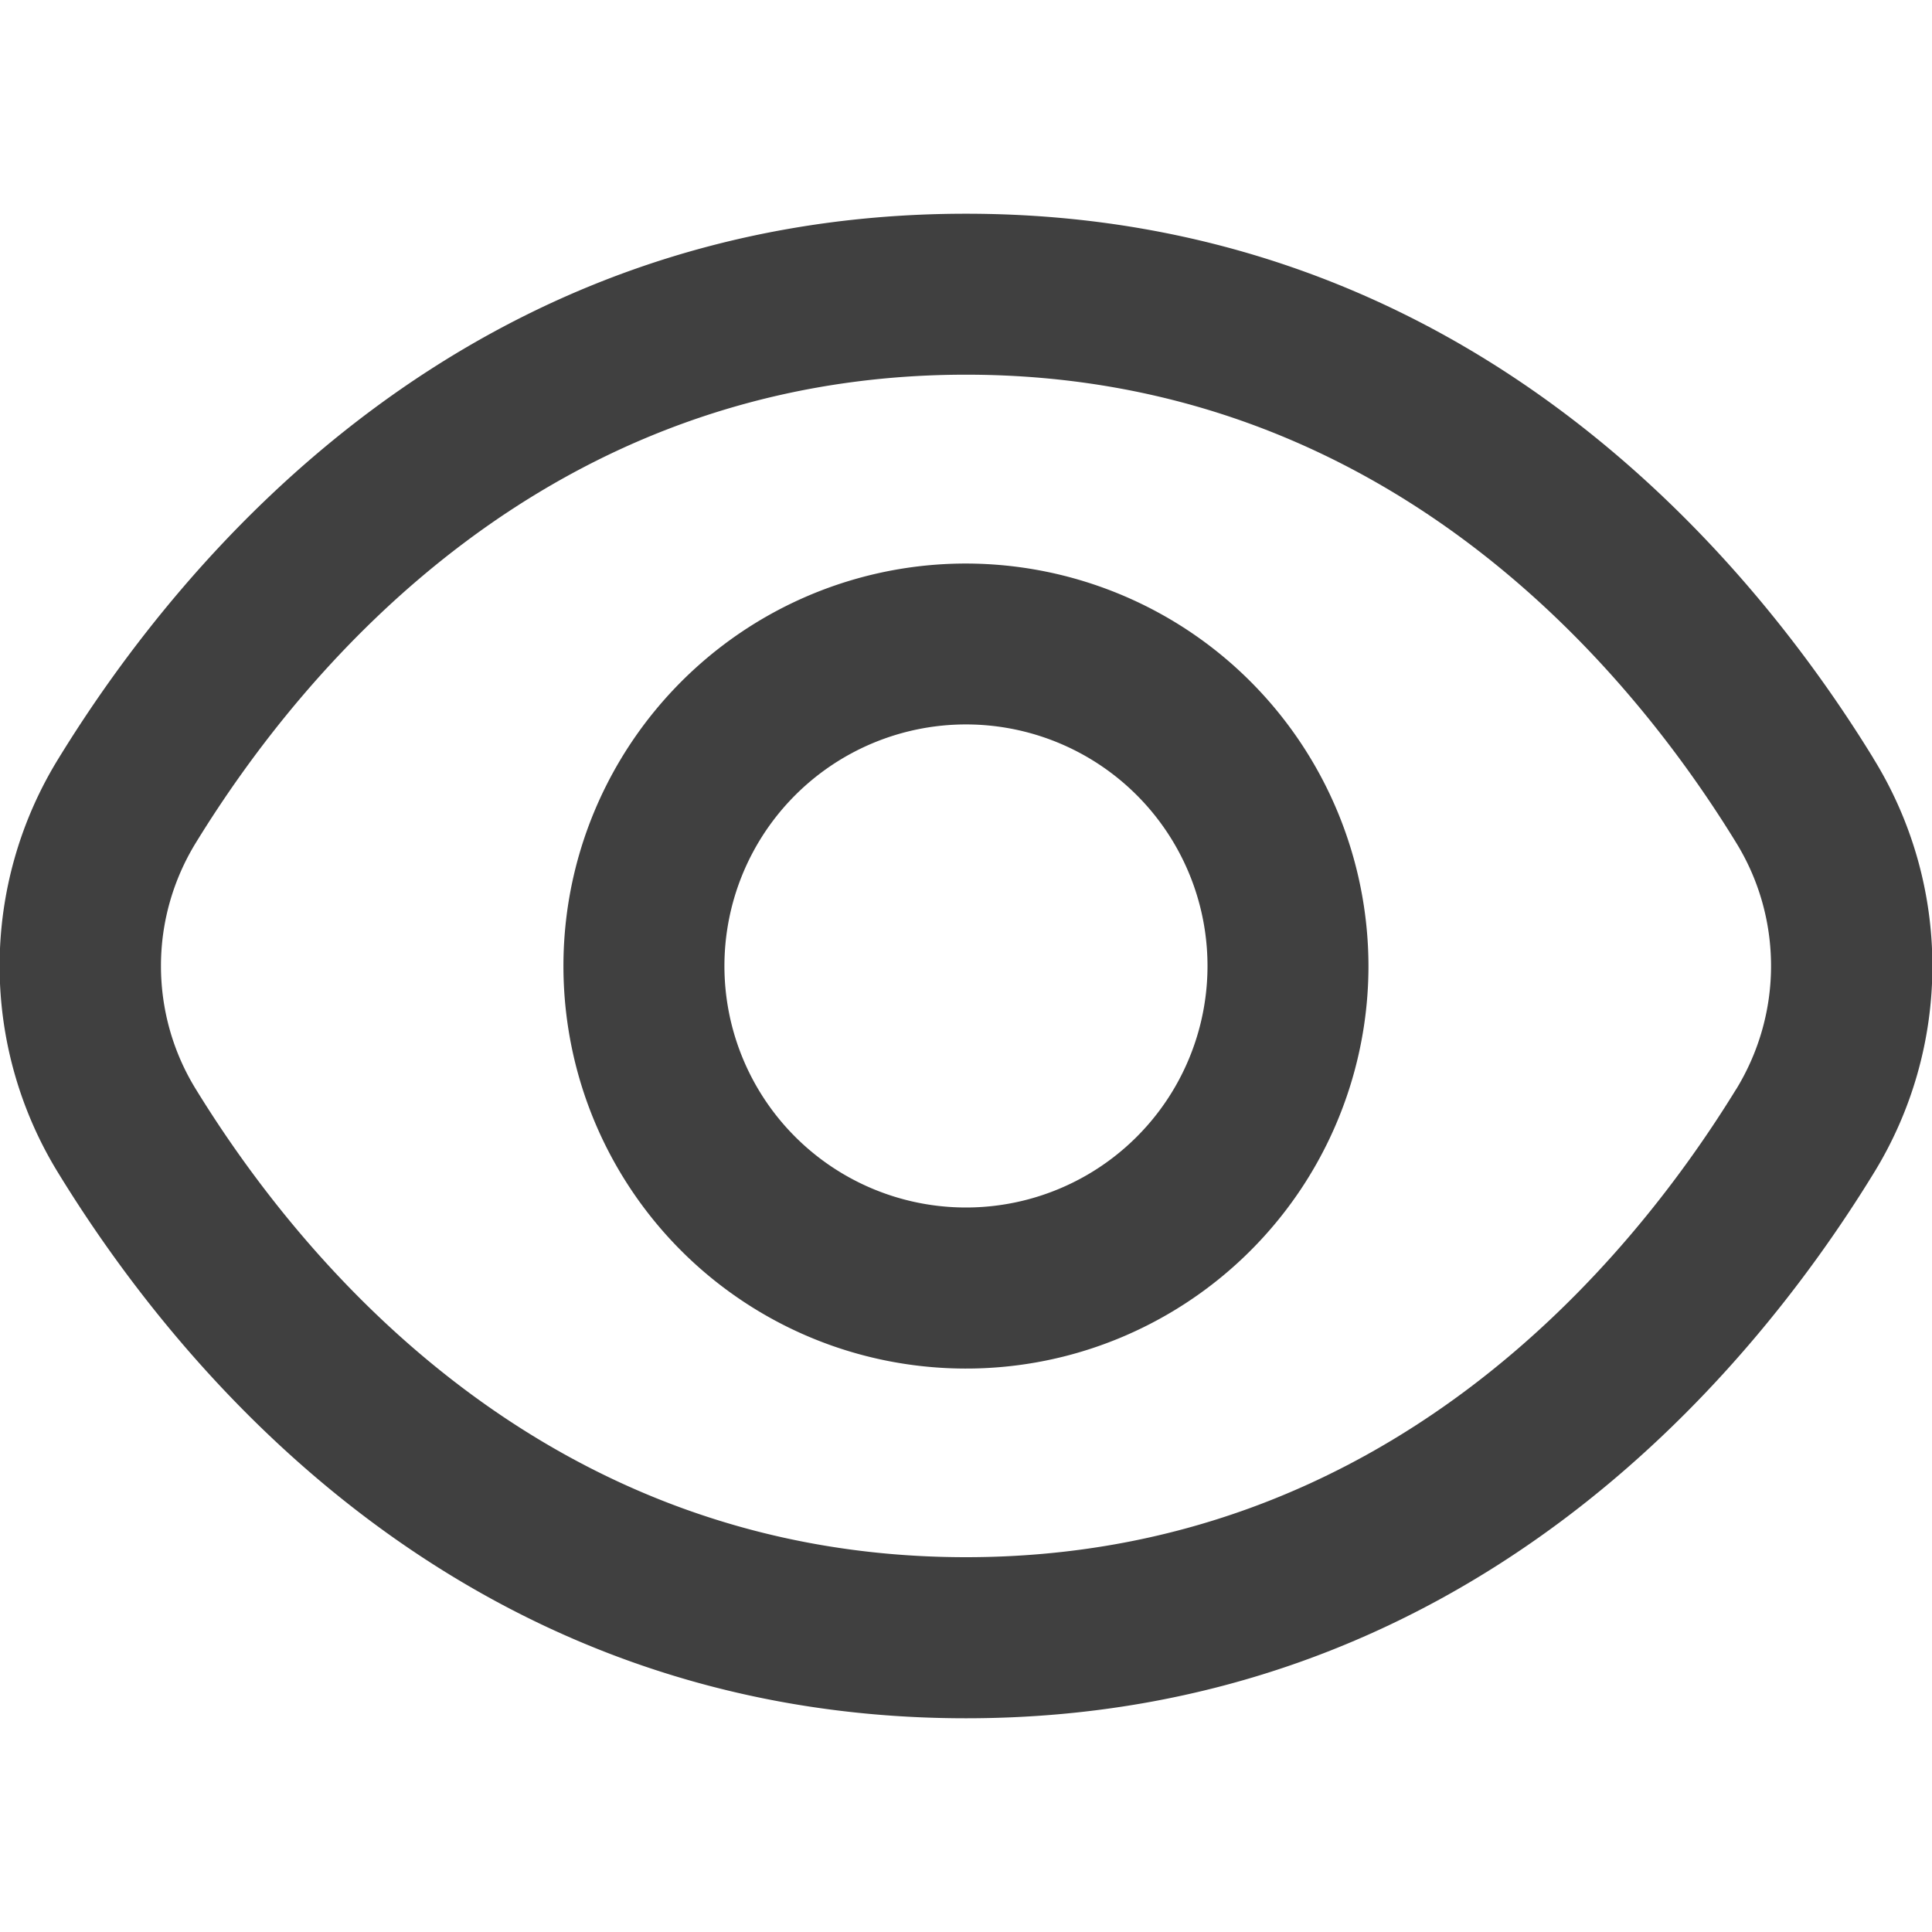<svg xmlns="http://www.w3.org/2000/svg" width="16" height="16" fill="none" ><g clip-path="url(#A)" fill="#404040"><path d="M15.514 6.279C14.48 4.595 12.128 1.77 8 1.77S1.52 4.595.486 6.279a3.27 3.27 0 0 0 0 3.441C1.52 11.405 3.872 14.23 8 14.23s6.48-2.825 7.514-4.509a3.27 3.27 0 0 0 0-3.441zm-1.137 2.743c-.888 1.444-2.898 3.874-6.377 3.874s-5.489-2.43-6.377-3.874c-.19-.307-.29-.661-.29-1.023s.101-.715.291-1.023C2.511 5.533 4.521 3.103 8 3.103s5.489 2.427 6.377 3.874c.19.307.29.661.29 1.023s-.101.715-.29 1.023zM8 4.667a3.33 3.33 0 0 0-1.852.562c-.548.367-.975.887-1.228 1.496s-.318 1.279-.19 1.926a3.33 3.33 0 0 0 2.619 2.619c.647.128 1.317.063 1.926-.19a3.34 3.34 0 0 0 1.496-1.228c.366-.548.562-1.193.562-1.852a3.34 3.34 0 0 0-.977-2.356C9.732 5.019 8.884 4.668 8 4.667zM8 10a2 2 0 0 1-1.414-3.415A2 2 0 0 1 10 8a2 2 0 0 1-2 2z"/></g><defs><clipPath id="A"><path fill="#fff" d="M0 0h16v16H0z"/></clipPath></defs></svg>